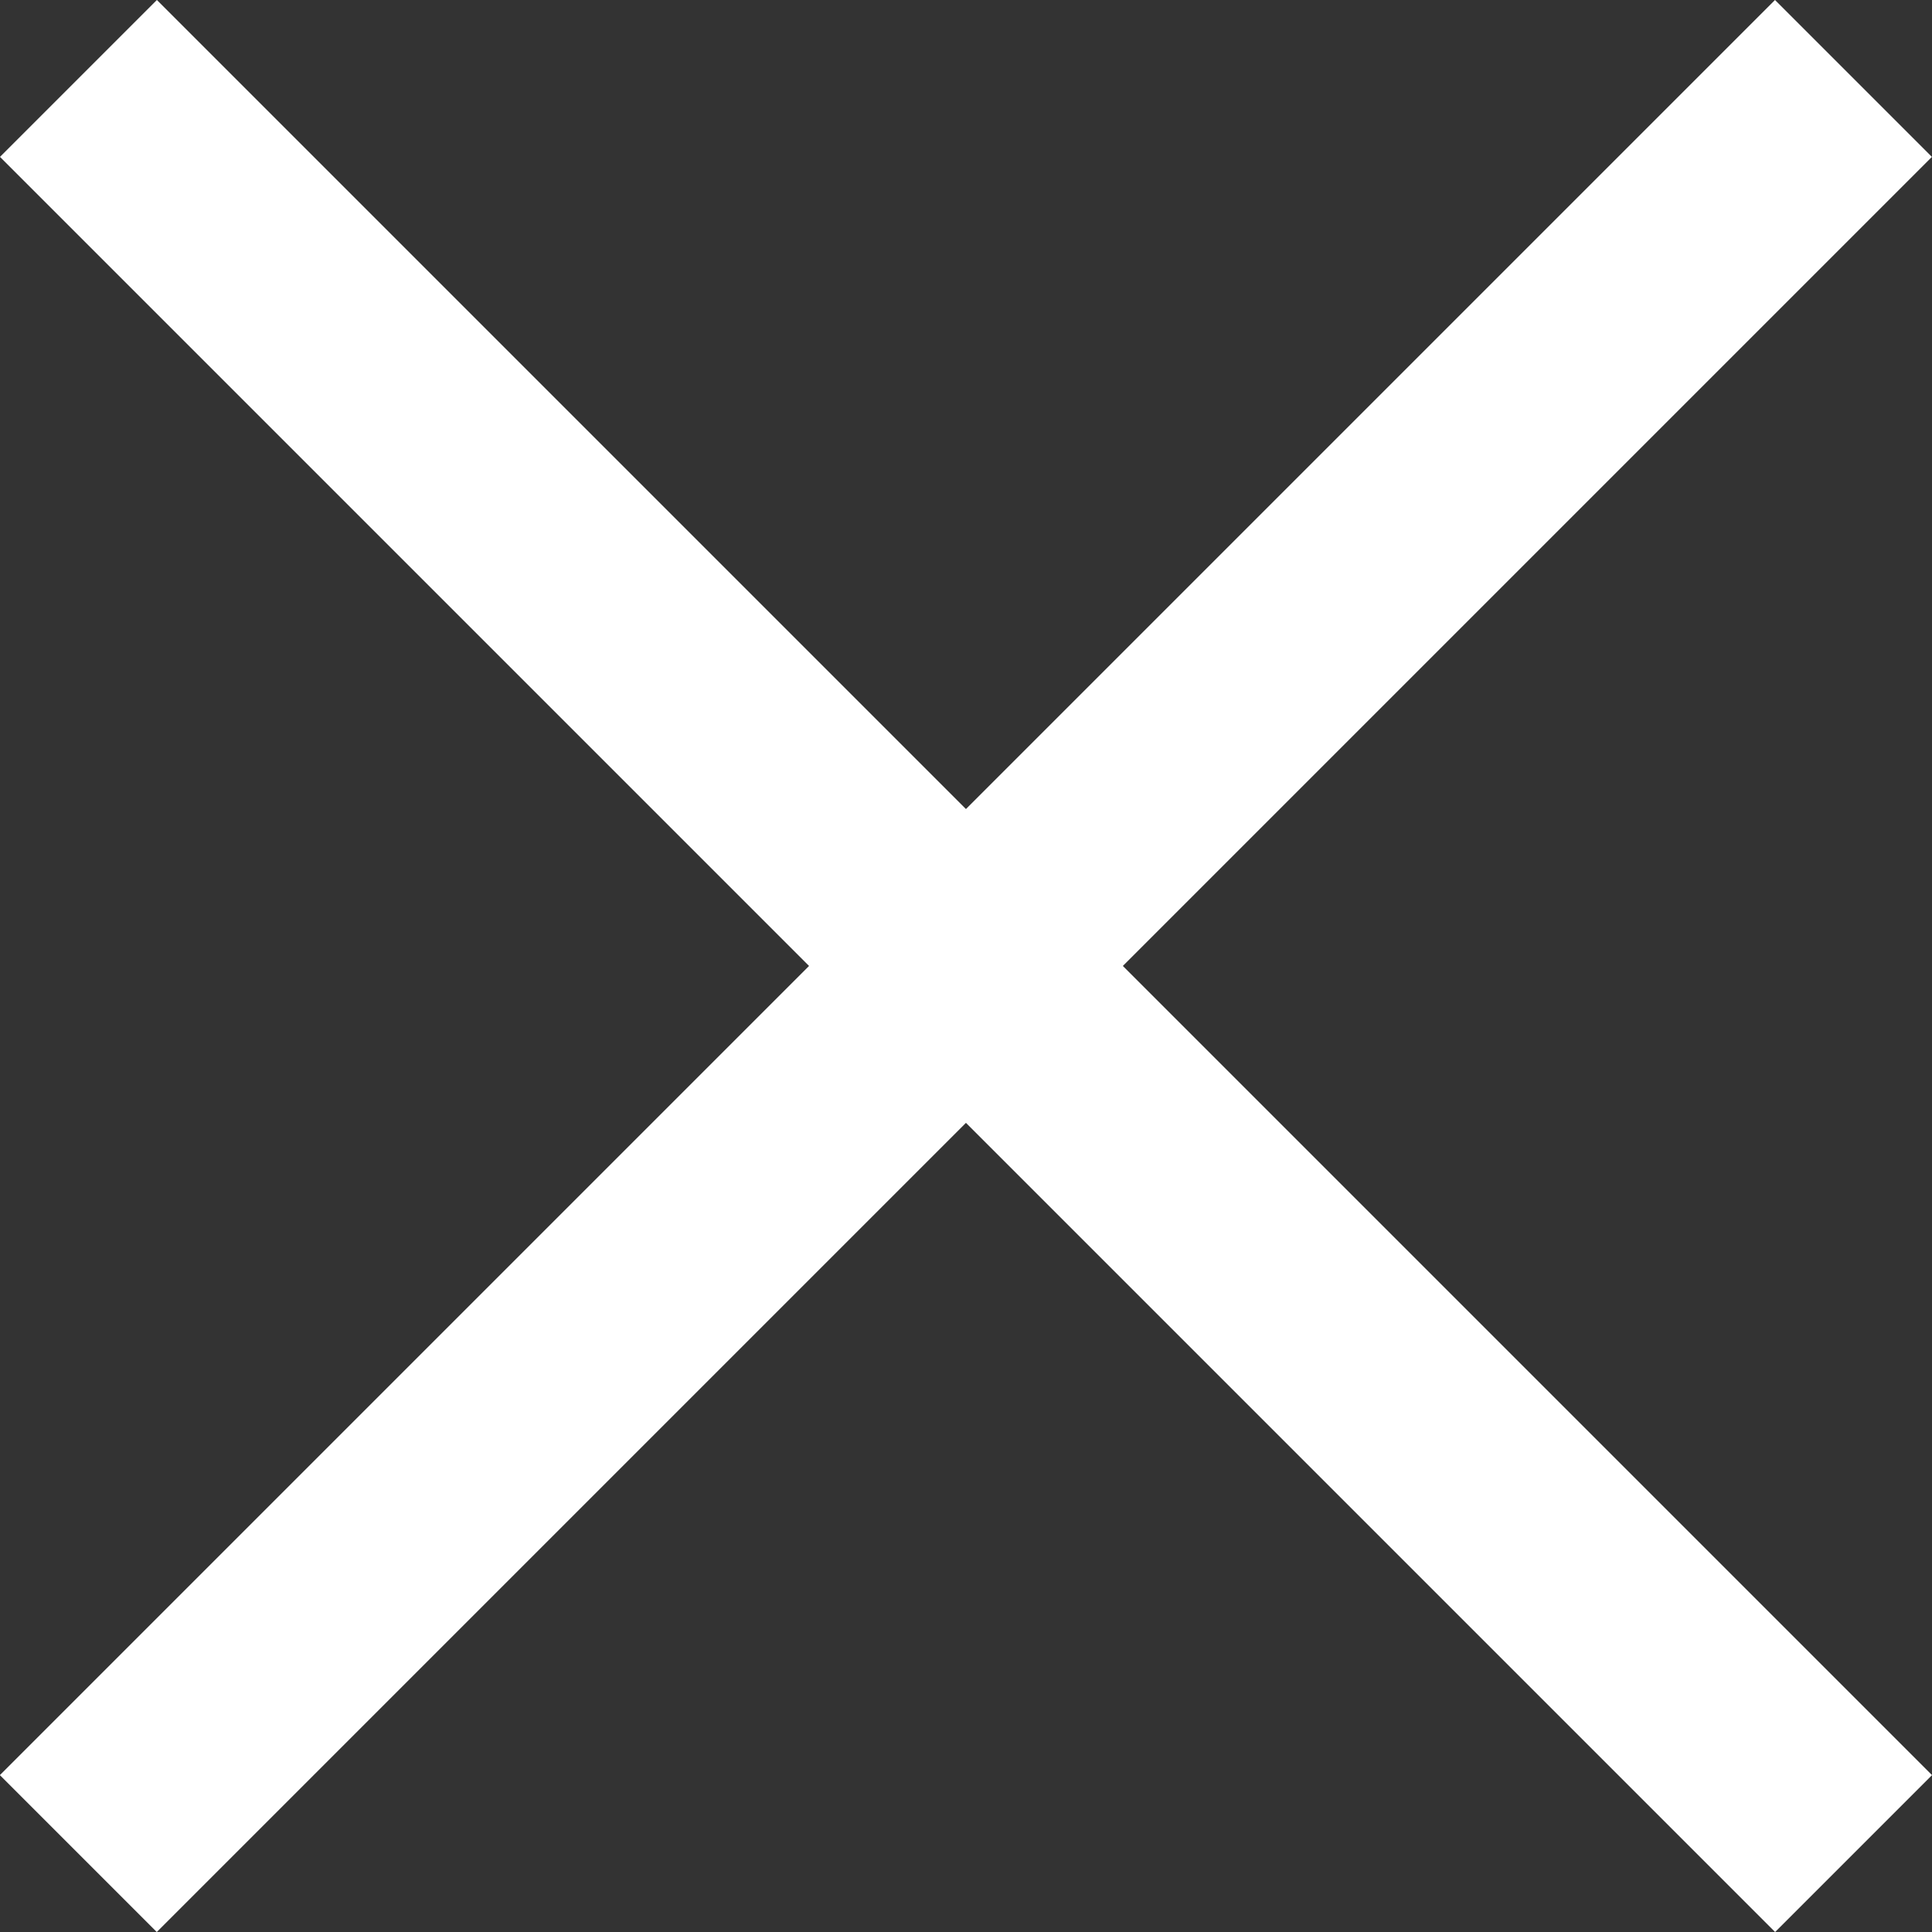 <svg xmlns="http://www.w3.org/2000/svg" width="17.414" height="17.414" viewBox="0 0 17.414 17.414">
  <rect x="0" y="0" width="17.414" height="17.414" fill="#333333" stroke="none"/>
  <g id="Group_24233" data-name="Group 24233" transform="translate(-186.793 -29.81)">
    <path id="Path_21958" data-name="Path 21958" d="M-1758.5-13194.484l16,16" transform="translate(1946 13225.001)" fill="none" stroke="#fff" stroke-width="2"/>
    <path id="Path_21959" data-name="Path 21959" d="M0,0,16,16" transform="translate(203.499 30.517) rotate(90)" fill="none" stroke="#fff" stroke-width="2"/>
  </g>
</svg>
